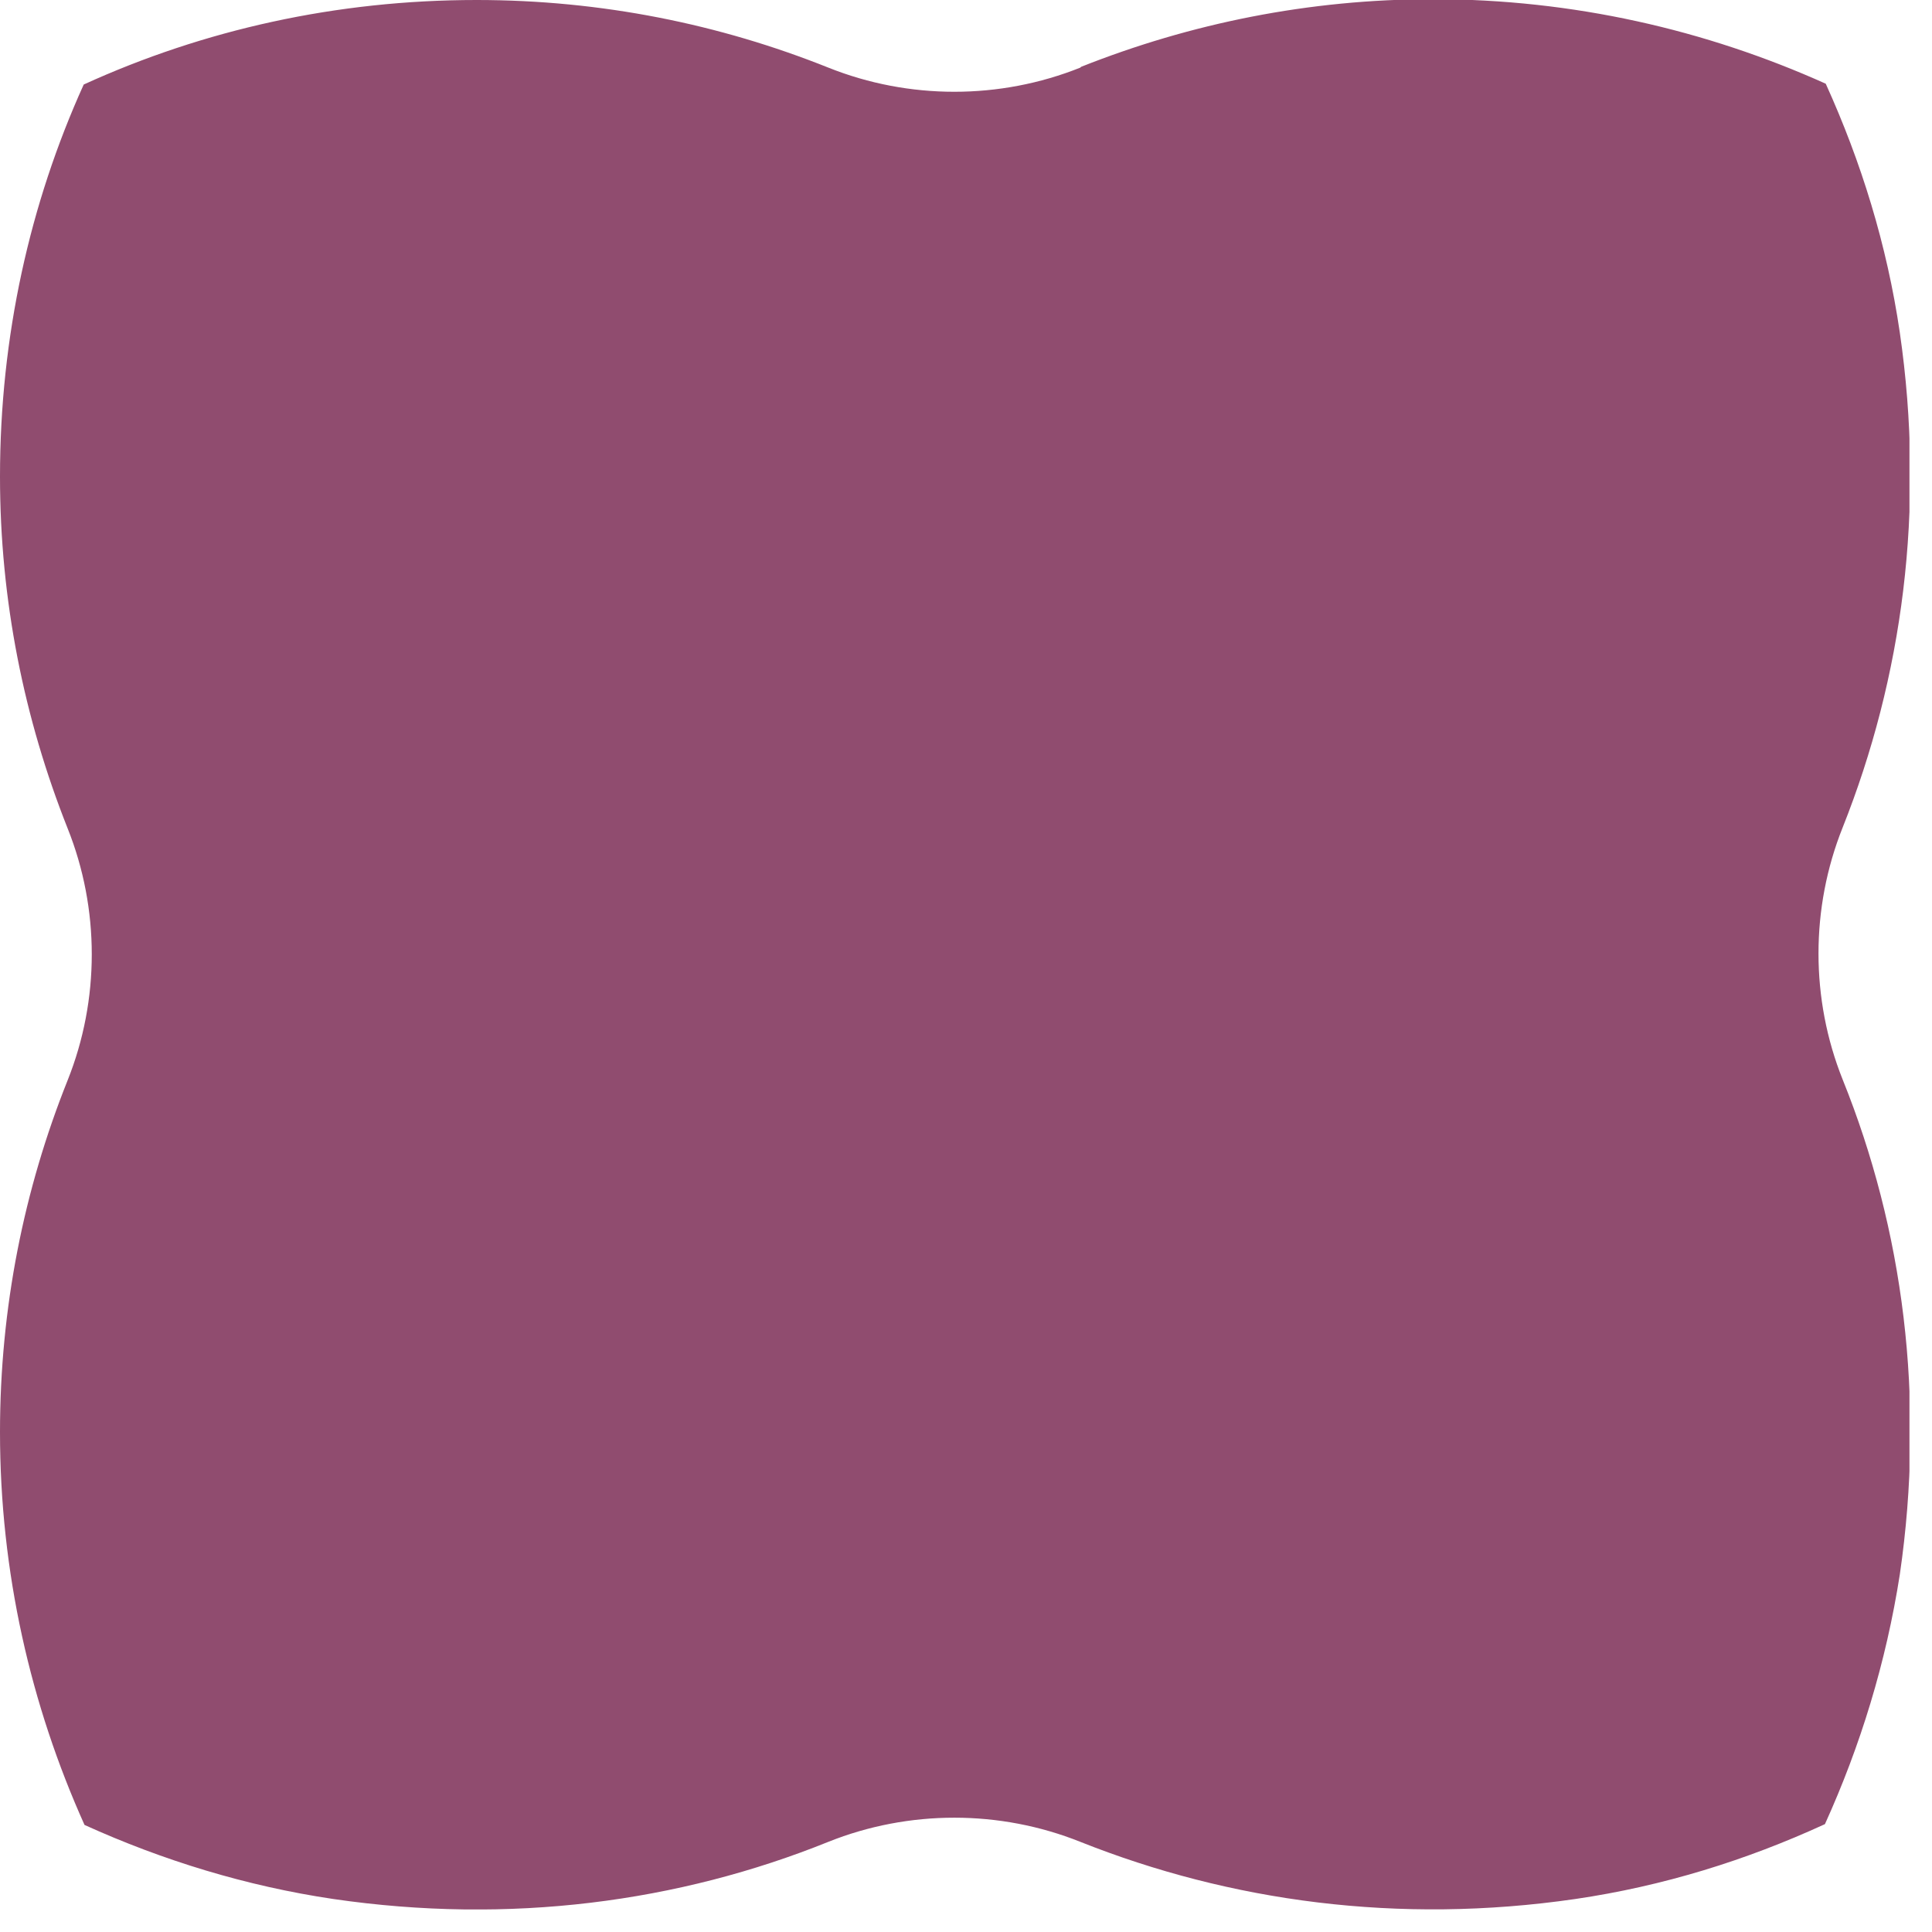 <svg width="24" height="24" viewBox="0 0 24 24" fill="none" xmlns="http://www.w3.org/2000/svg">
<g clip-path="url(#clip0_13_37)">
<path d="M13.42 0.84C12.42 1.24 11.29 1.24 10.29 0.84C8.94 0.3 7.47 -9.76585e-06 5.92 -9.76585e-06C4.18 -9.76585e-06 2.53 0.37 1.04 1.05C0.37 2.53 0 4.18 0 5.92C0 7.46 0.3 8.93 0.84 10.29C1.24 11.29 1.24 12.42 0.84 13.42C0.3 14.77 0 16.24 0 17.79C0 19.53 0.38 21.18 1.05 22.67C2.02 23.11 3.06 23.43 4.14 23.59C6.33 23.91 8.43 23.63 10.29 22.88C11.29 22.48 12.42 22.48 13.42 22.88C15.28 23.62 17.37 23.91 19.57 23.59C20.66 23.43 21.69 23.11 22.67 22.66C23.11 21.69 23.43 20.65 23.6 19.56C23.92 17.37 23.64 15.27 22.89 13.41C22.49 12.41 22.49 11.28 22.89 10.28C23.63 8.42 23.92 6.33 23.6 4.13C23.44 3.04 23.12 2.01 22.68 1.04C21.19 0.37 19.54 -0.01 17.8 -0.01C16.26 -0.01 14.79 0.29 13.43 0.83L13.42 0.84Z" fill="#904C6F"/>
</g>
<defs>
<clipPath id="clip0_13_37">
<rect width="23.72" height="23.72" fill="white"/>
</clipPath>
</defs>
</svg>
